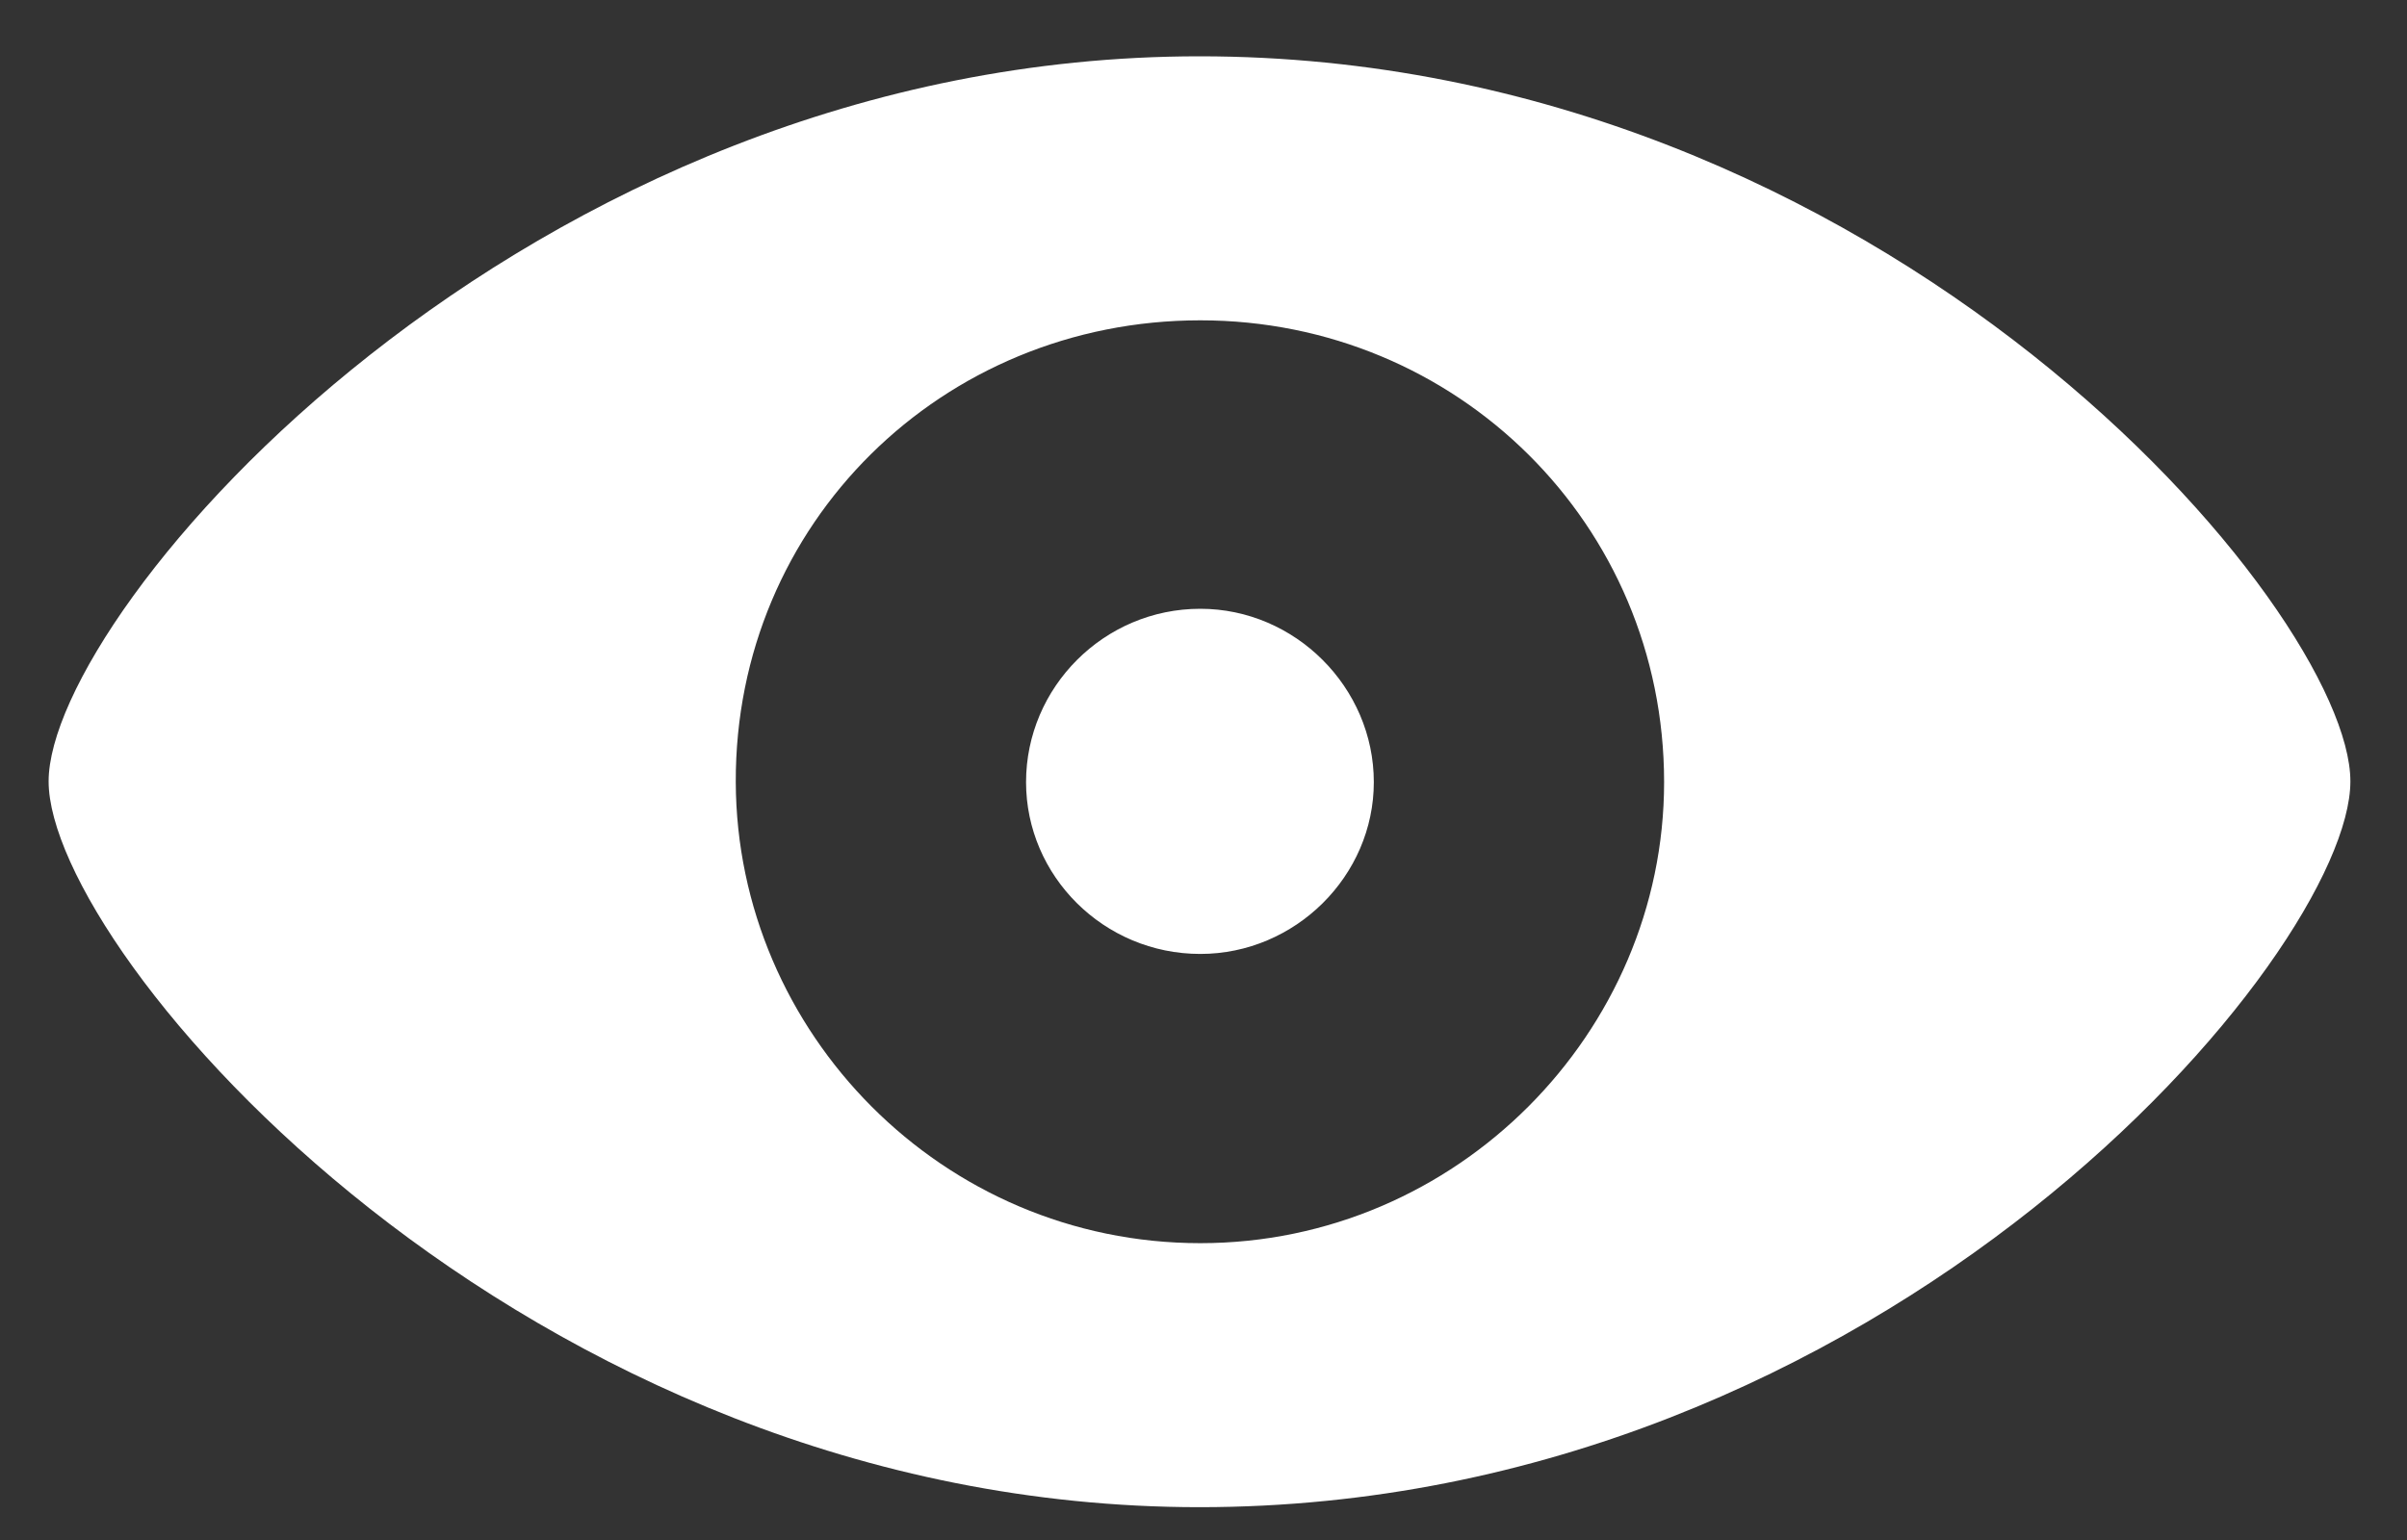 <svg width="25" height="16" viewBox="0 0 25 16" fill="none" xmlns="http://www.w3.org/2000/svg">
<rect x="0" y="0" width="25" height="16" fill="#333333" stroke="none"/>
<path d="M12.459 15.659C19.595 15.659 24.412 9.902 24.412 8.118C24.412 6.342 19.586 0.585 12.459 0.585C5.427 0.585 0.505 6.342 0.505 8.118C0.505 9.902 5.418 15.659 12.459 15.659ZM12.467 12.916C9.787 12.916 7.651 10.728 7.642 8.126C7.633 5.437 9.787 3.328 12.467 3.328C15.13 3.328 17.284 5.446 17.284 8.126C17.284 10.728 15.13 12.916 12.467 12.916ZM12.467 9.911C13.452 9.911 14.269 9.102 14.269 8.126C14.269 7.142 13.452 6.325 12.467 6.325C11.465 6.325 10.657 7.142 10.657 8.126C10.657 9.102 11.465 9.911 12.467 9.911Z" fill="white"/>
</svg>
